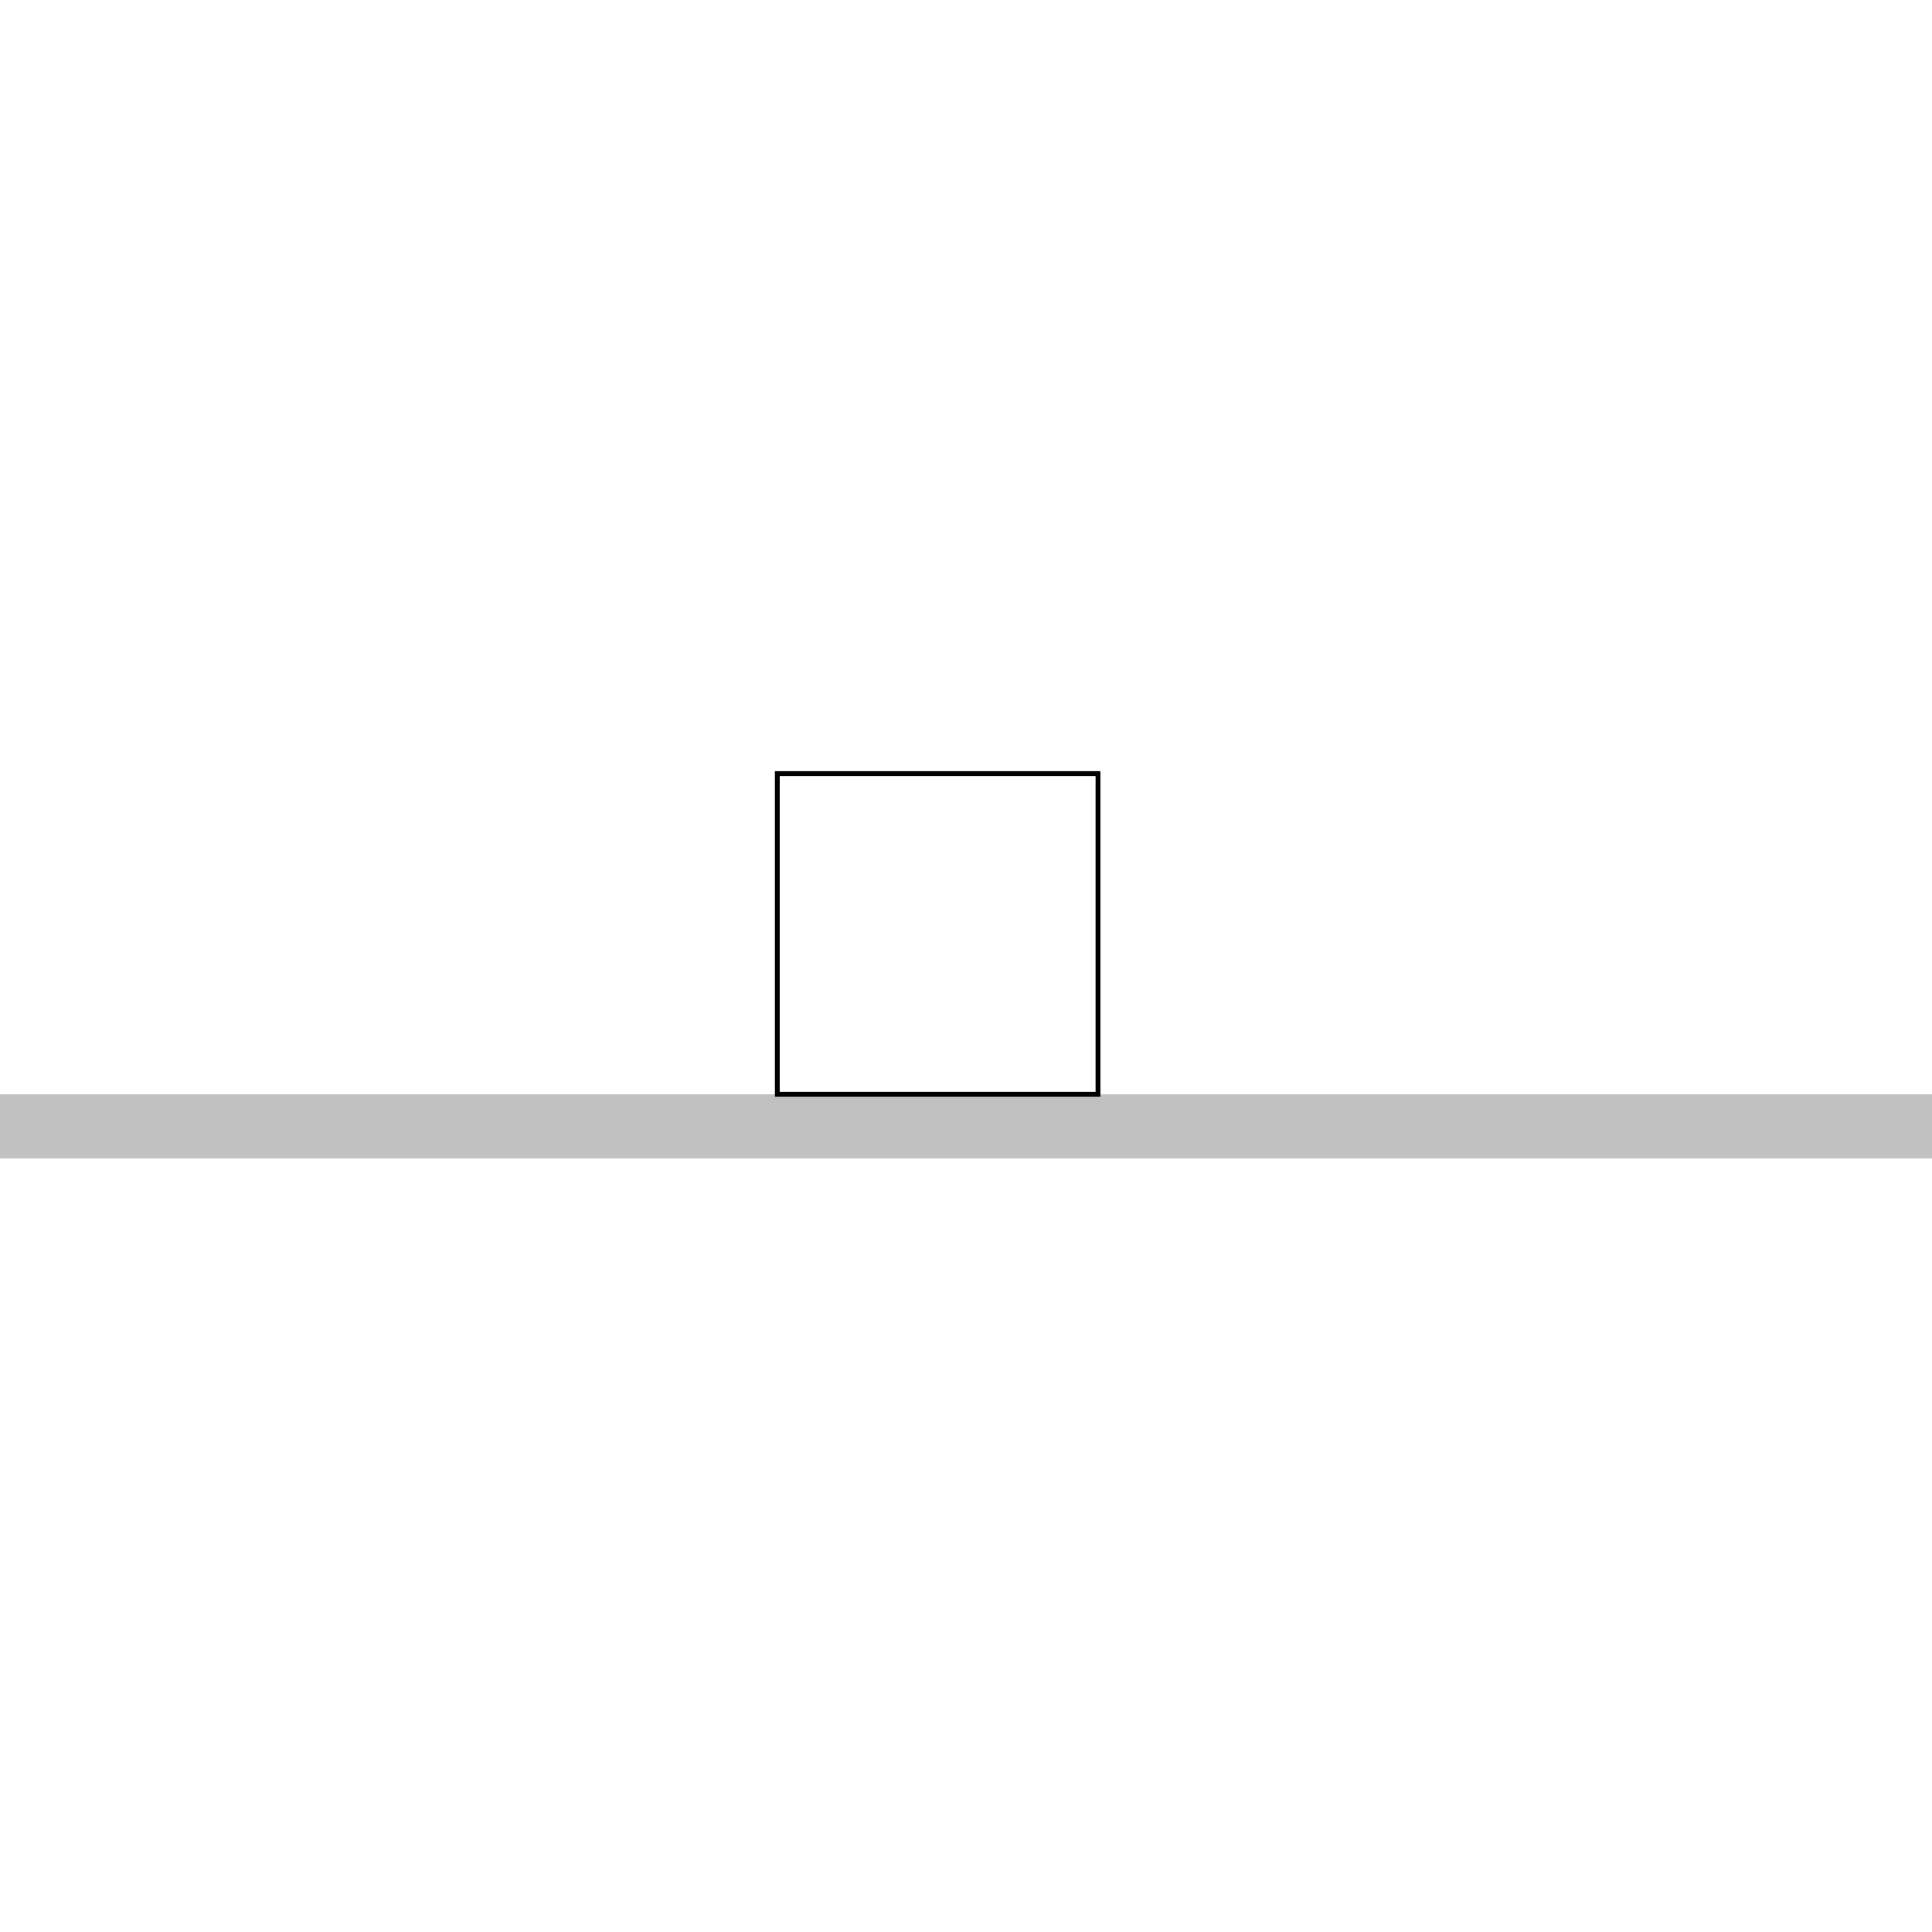 <?xml version="1.0" encoding="UTF-8"?>
<!DOCTYPE svg PUBLIC "-//W3C//DTD SVG 1.1//EN"
    "http://www.w3.org/Graphics/SVG/1.1/DTD/svg11.dtd"><svg xmlns="http://www.w3.org/2000/svg" height="200" stroke-opacity="1" viewBox="0 0 200 200" font-size="1" width="200" xmlns:xlink="http://www.w3.org/1999/xlink" stroke="rgb(0,0,0)" version="1.1"><defs></defs><defs></defs><g stroke-linejoin="miter" stroke-opacity="0.0" fill-opacity="0.4" stroke="rgb(0,0,0)" stroke-width="0.0" fill="rgb(102,102,102)" stroke-linecap="butt" stroke-miterlimit="10.0"><path d="M 200,119.918 l -0,-6.639 h -200 l -0,6.639 Z"/></g><defs></defs><g stroke-linejoin="miter" stroke-opacity="1.0" fill-opacity="0.0" stroke="rgb(0,0,0)" stroke-width="0.5" fill="rgb(0,0,0)" stroke-linecap="butt" stroke-miterlimit="10.0"><path d="M 113.664,113.279 l -0,-33.197 h -33.197 l -0,33.197 Z"/></g></svg>